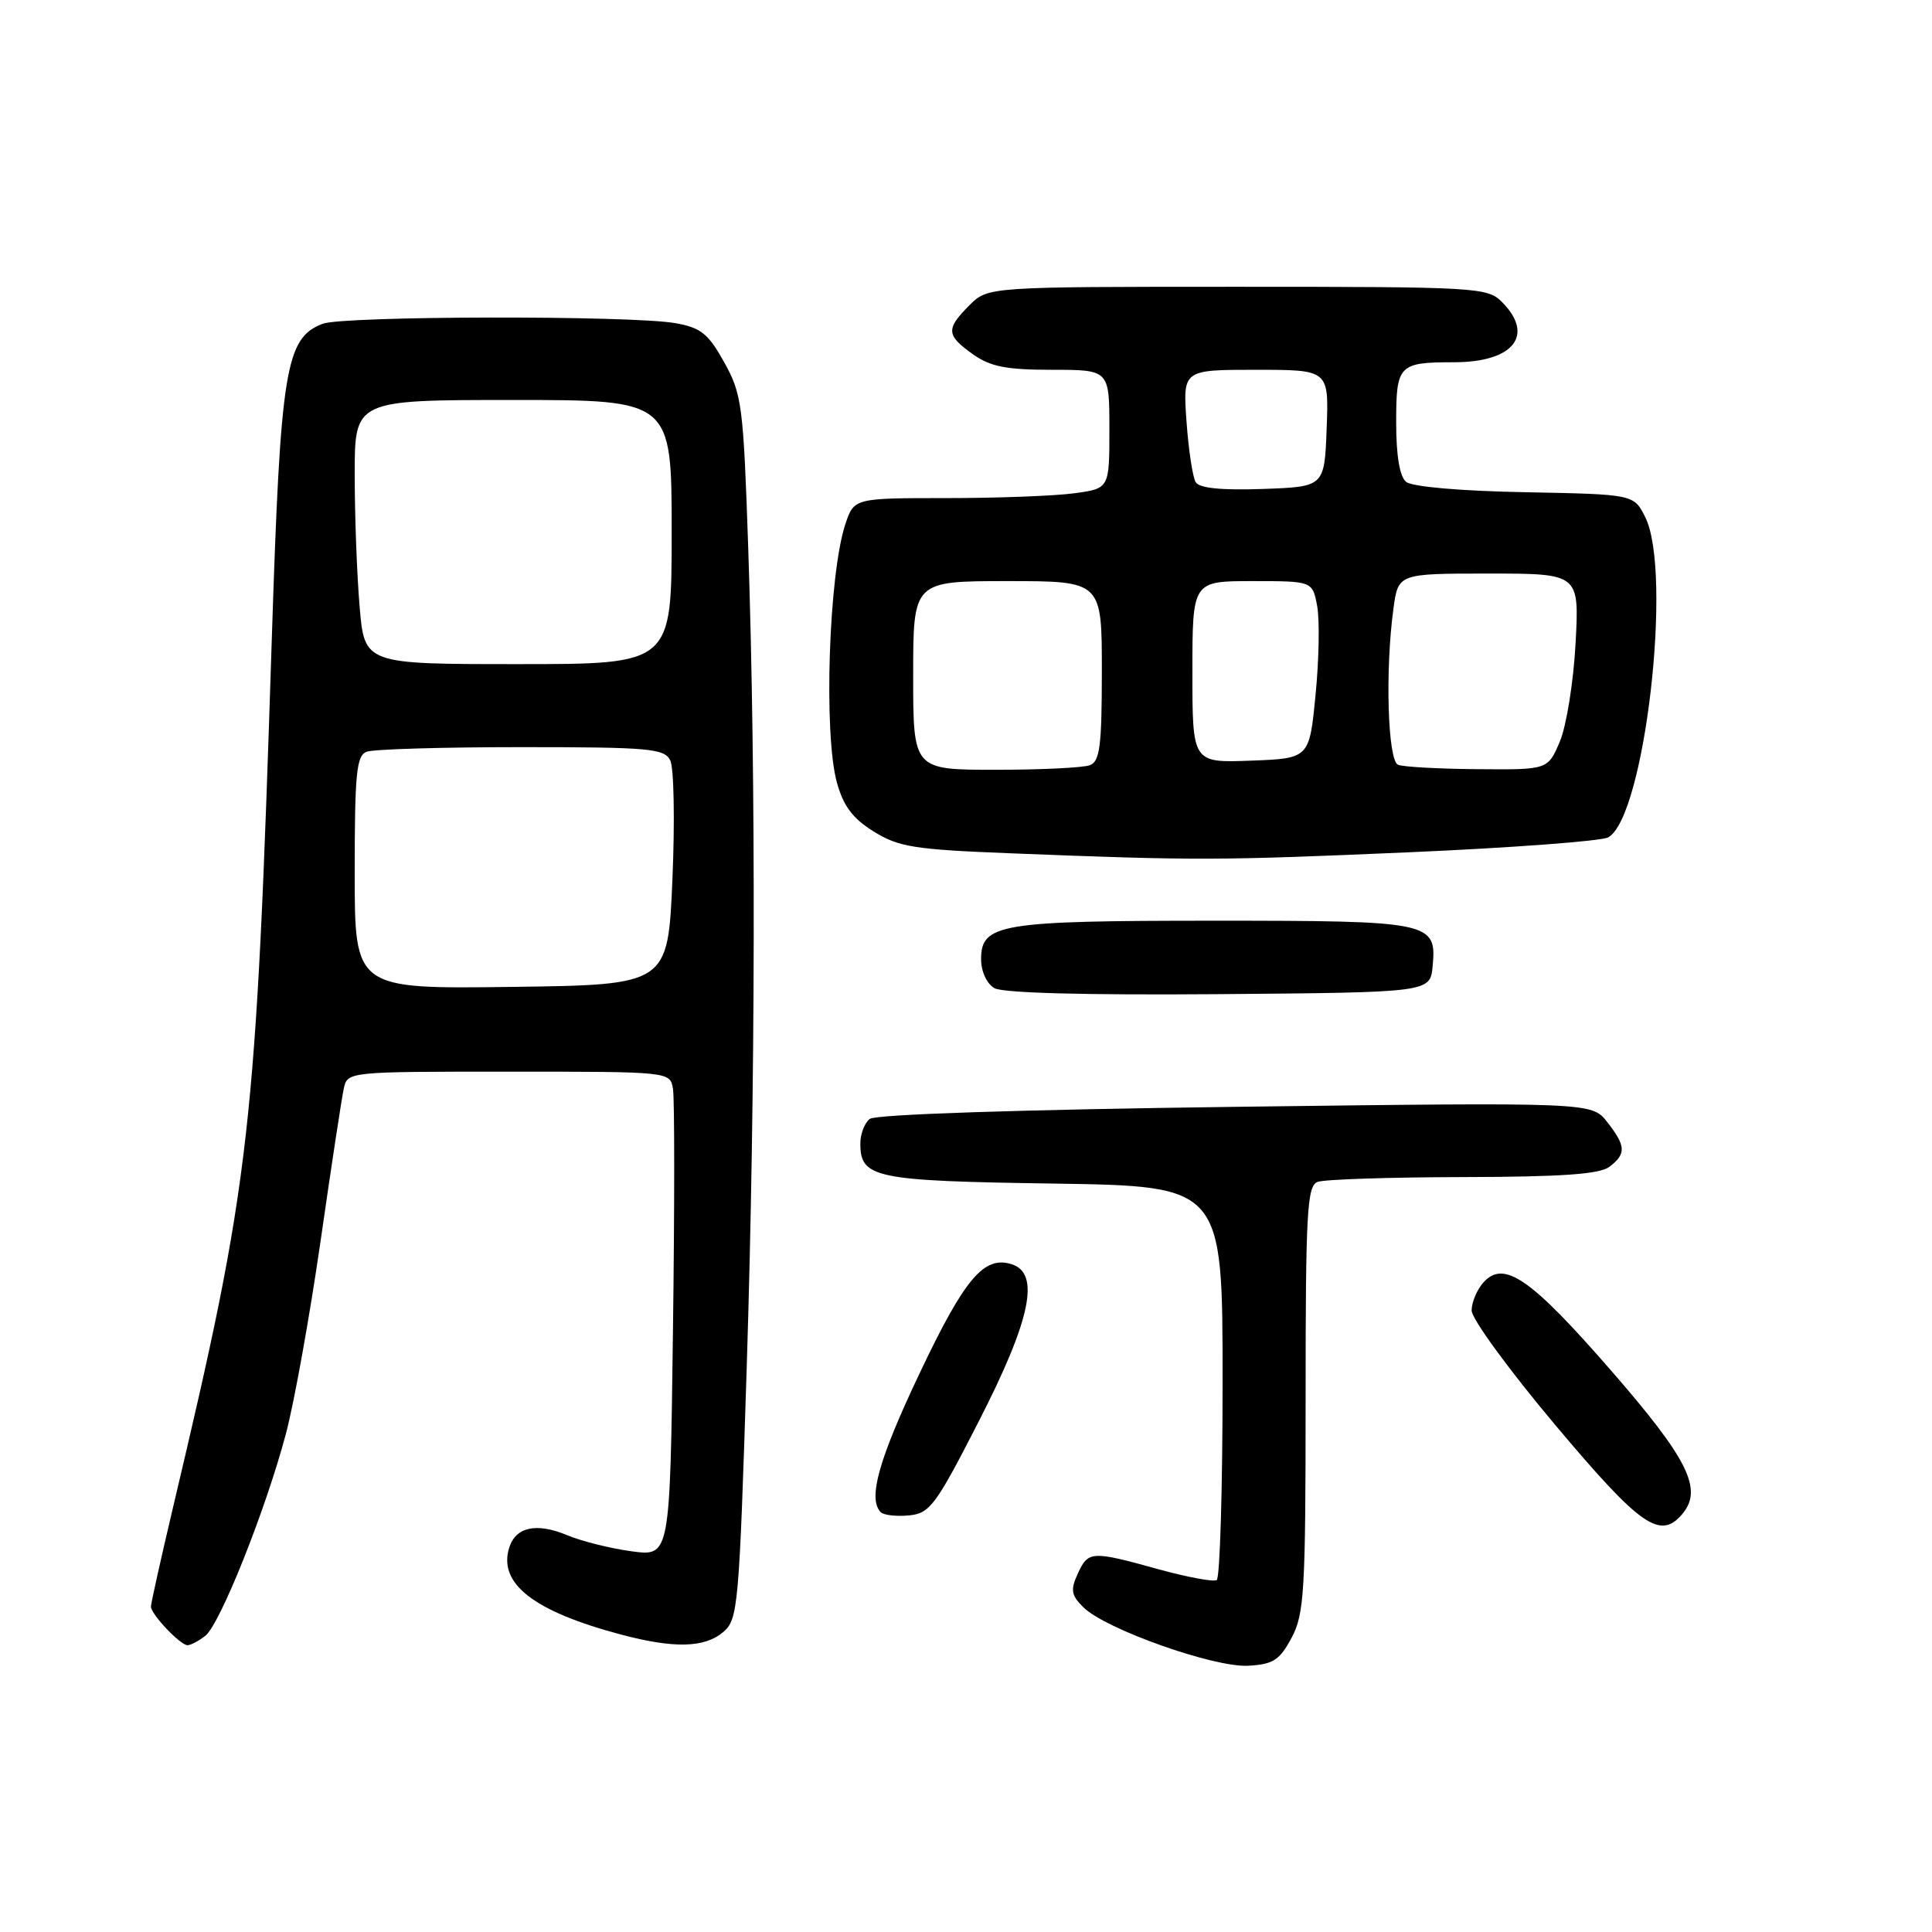<?xml version="1.0" encoding="UTF-8" standalone="no"?>
<!DOCTYPE svg PUBLIC "-//W3C//DTD SVG 1.1//EN" "http://www.w3.org/Graphics/SVG/1.1/DTD/svg11.dtd" >
<svg xmlns="http://www.w3.org/2000/svg" xmlns:xlink="http://www.w3.org/1999/xlink" version="1.1" viewBox="0 0 256 256">
 <g >
 <path fill="currentColor"
d=" M 171.14 217.02 C 172.83 213.85 173.00 210.92 173.00 185.37 C 173.00 160.62 173.19 157.14 174.58 156.61 C 175.45 156.27 184.11 155.99 193.83 155.97 C 206.94 155.94 211.95 155.59 213.25 154.61 C 215.51 152.89 215.45 151.85 212.95 148.66 C 210.90 146.06 210.90 146.06 163.70 146.66 C 135.14 147.03 116.01 147.66 115.25 148.26 C 114.56 148.80 114.00 150.26 114.00 151.50 C 114.00 156.10 115.81 156.48 139.65 156.83 C 162.00 157.17 162.00 157.17 162.00 183.02 C 162.00 197.25 161.65 209.10 161.22 209.37 C 160.78 209.63 157.31 208.98 153.49 207.93 C 144.62 205.47 144.19 205.49 142.80 208.54 C 141.82 210.69 141.94 211.38 143.57 212.99 C 146.50 215.88 160.86 220.97 165.39 220.72 C 168.71 220.53 169.55 219.99 171.14 217.02 Z  M 27.21 216.75 C 29.16 215.21 35.19 200.12 37.88 190.00 C 38.98 185.88 41.04 174.40 42.47 164.50 C 43.89 154.60 45.28 145.49 45.55 144.25 C 46.04 142.00 46.06 142.00 67.40 142.00 C 88.77 142.00 88.77 142.00 89.17 144.25 C 89.39 145.49 89.39 159.94 89.17 176.36 C 88.78 206.23 88.78 206.23 83.72 205.56 C 80.94 205.19 77.09 204.23 75.17 203.43 C 71.10 201.73 68.36 202.31 67.48 205.05 C 65.97 209.82 70.69 213.50 82.26 216.58 C 89.29 218.45 93.36 218.36 95.84 216.25 C 97.80 214.58 97.94 212.90 98.95 181.00 C 100.11 144.10 100.18 103.27 99.14 72.50 C 98.50 53.71 98.31 52.23 95.97 48.02 C 93.85 44.20 92.88 43.42 89.49 42.82 C 83.64 41.78 45.53 41.85 42.76 42.90 C 37.83 44.78 37.17 48.84 36.02 84.50 C 33.90 150.49 33.26 156.08 22.91 199.81 C 21.31 206.59 20.00 212.46 20.00 212.88 C 20.00 213.89 23.89 218.00 24.85 218.00 C 25.27 218.00 26.33 217.44 27.21 216.75 Z  M 222.95 200.57 C 225.66 197.30 223.67 193.32 213.50 181.63 C 202.84 169.38 199.29 166.92 196.58 169.91 C 195.71 170.87 195.00 172.56 195.00 173.65 C 195.00 174.75 199.99 181.58 206.08 188.82 C 217.41 202.30 220.01 204.11 222.95 200.57 Z  M 129.73 188.26 C 136.58 174.87 137.87 168.73 134.06 167.52 C 130.39 166.35 127.84 169.36 121.89 181.89 C 116.42 193.40 114.96 198.62 116.71 200.38 C 117.11 200.77 118.79 200.96 120.45 200.80 C 123.22 200.52 123.98 199.51 129.73 188.26 Z  M 189.83 128.04 C 190.39 122.15 189.66 122.00 160.86 122.00 C 132.46 122.00 130.00 122.41 130.00 127.11 C 130.00 128.71 130.75 130.34 131.75 130.93 C 132.86 131.58 143.71 131.87 161.50 131.73 C 189.50 131.50 189.50 131.50 189.83 128.04 Z  M 186.74 112.93 C 200.30 112.34 212.15 111.45 213.08 110.96 C 217.92 108.37 221.68 75.83 217.99 68.50 C 216.48 65.50 216.48 65.50 202.06 65.22 C 193.51 65.06 187.10 64.50 186.32 63.85 C 185.46 63.14 185.00 60.37 185.00 55.98 C 185.00 48.34 185.32 48.00 192.65 48.00 C 200.56 48.00 203.41 44.41 199.00 40.00 C 197.08 38.08 195.67 38.00 163.95 38.00 C 130.91 38.00 130.91 38.00 128.45 40.45 C 125.31 43.60 125.37 44.41 128.90 46.93 C 131.23 48.59 133.33 49.00 139.40 49.00 C 147.00 49.00 147.00 49.00 147.00 56.86 C 147.00 64.73 147.00 64.73 142.36 65.36 C 139.81 65.71 132.19 66.00 125.44 66.00 C 113.16 66.00 113.16 66.00 112.00 69.50 C 109.81 76.15 109.12 97.23 110.89 103.68 C 111.75 106.80 112.98 108.45 115.77 110.18 C 119.08 112.24 121.15 112.57 134.00 113.07 C 158.50 114.04 161.31 114.03 186.74 112.93 Z  M 47.00 115.63 C 47.00 102.49 47.23 100.12 48.58 99.61 C 49.45 99.27 58.66 99.00 69.05 99.00 C 86.03 99.00 88.02 99.18 88.81 100.75 C 89.30 101.71 89.43 108.80 89.10 116.50 C 88.50 130.50 88.50 130.50 67.75 130.77 C 47.00 131.04 47.00 131.04 47.00 115.63 Z  M 47.65 80.35 C 47.29 76.14 47.00 68.27 47.00 62.85 C 47.00 53.00 47.00 53.00 68.00 53.00 C 89.00 53.00 89.00 53.00 89.00 70.50 C 89.00 88.00 89.00 88.00 68.65 88.00 C 48.29 88.00 48.29 88.00 47.65 80.35 Z  M 121.00 89.50 C 121.00 77.00 121.00 77.00 133.50 77.00 C 146.00 77.00 146.00 77.00 146.00 88.89 C 146.00 98.82 145.74 100.89 144.42 101.39 C 143.55 101.73 137.92 102.00 131.92 102.00 C 121.00 102.00 121.00 102.00 121.00 89.50 Z  M 185.25 101.34 C 183.88 100.78 183.52 88.78 184.64 80.64 C 185.27 76.00 185.27 76.00 197.27 76.00 C 209.27 76.00 209.27 76.00 208.77 85.25 C 208.50 90.34 207.56 96.19 206.69 98.25 C 205.10 102.00 205.10 102.00 195.80 101.92 C 190.69 101.88 185.94 101.62 185.25 101.34 Z  M 158.00 89.04 C 158.00 77.00 158.00 77.00 165.95 77.00 C 173.91 77.00 173.91 77.00 174.53 80.29 C 174.87 82.11 174.78 87.39 174.32 92.04 C 173.50 100.50 173.50 100.50 165.75 100.79 C 158.00 101.08 158.00 101.08 158.00 89.04 Z  M 158.44 63.90 C 158.04 63.26 157.49 59.64 157.22 55.86 C 156.73 49.00 156.73 49.00 166.41 49.00 C 176.08 49.00 176.08 49.00 175.79 56.75 C 175.50 64.50 175.50 64.50 167.33 64.79 C 161.87 64.98 158.93 64.69 158.44 63.90 Z "/>
</g>
</svg>